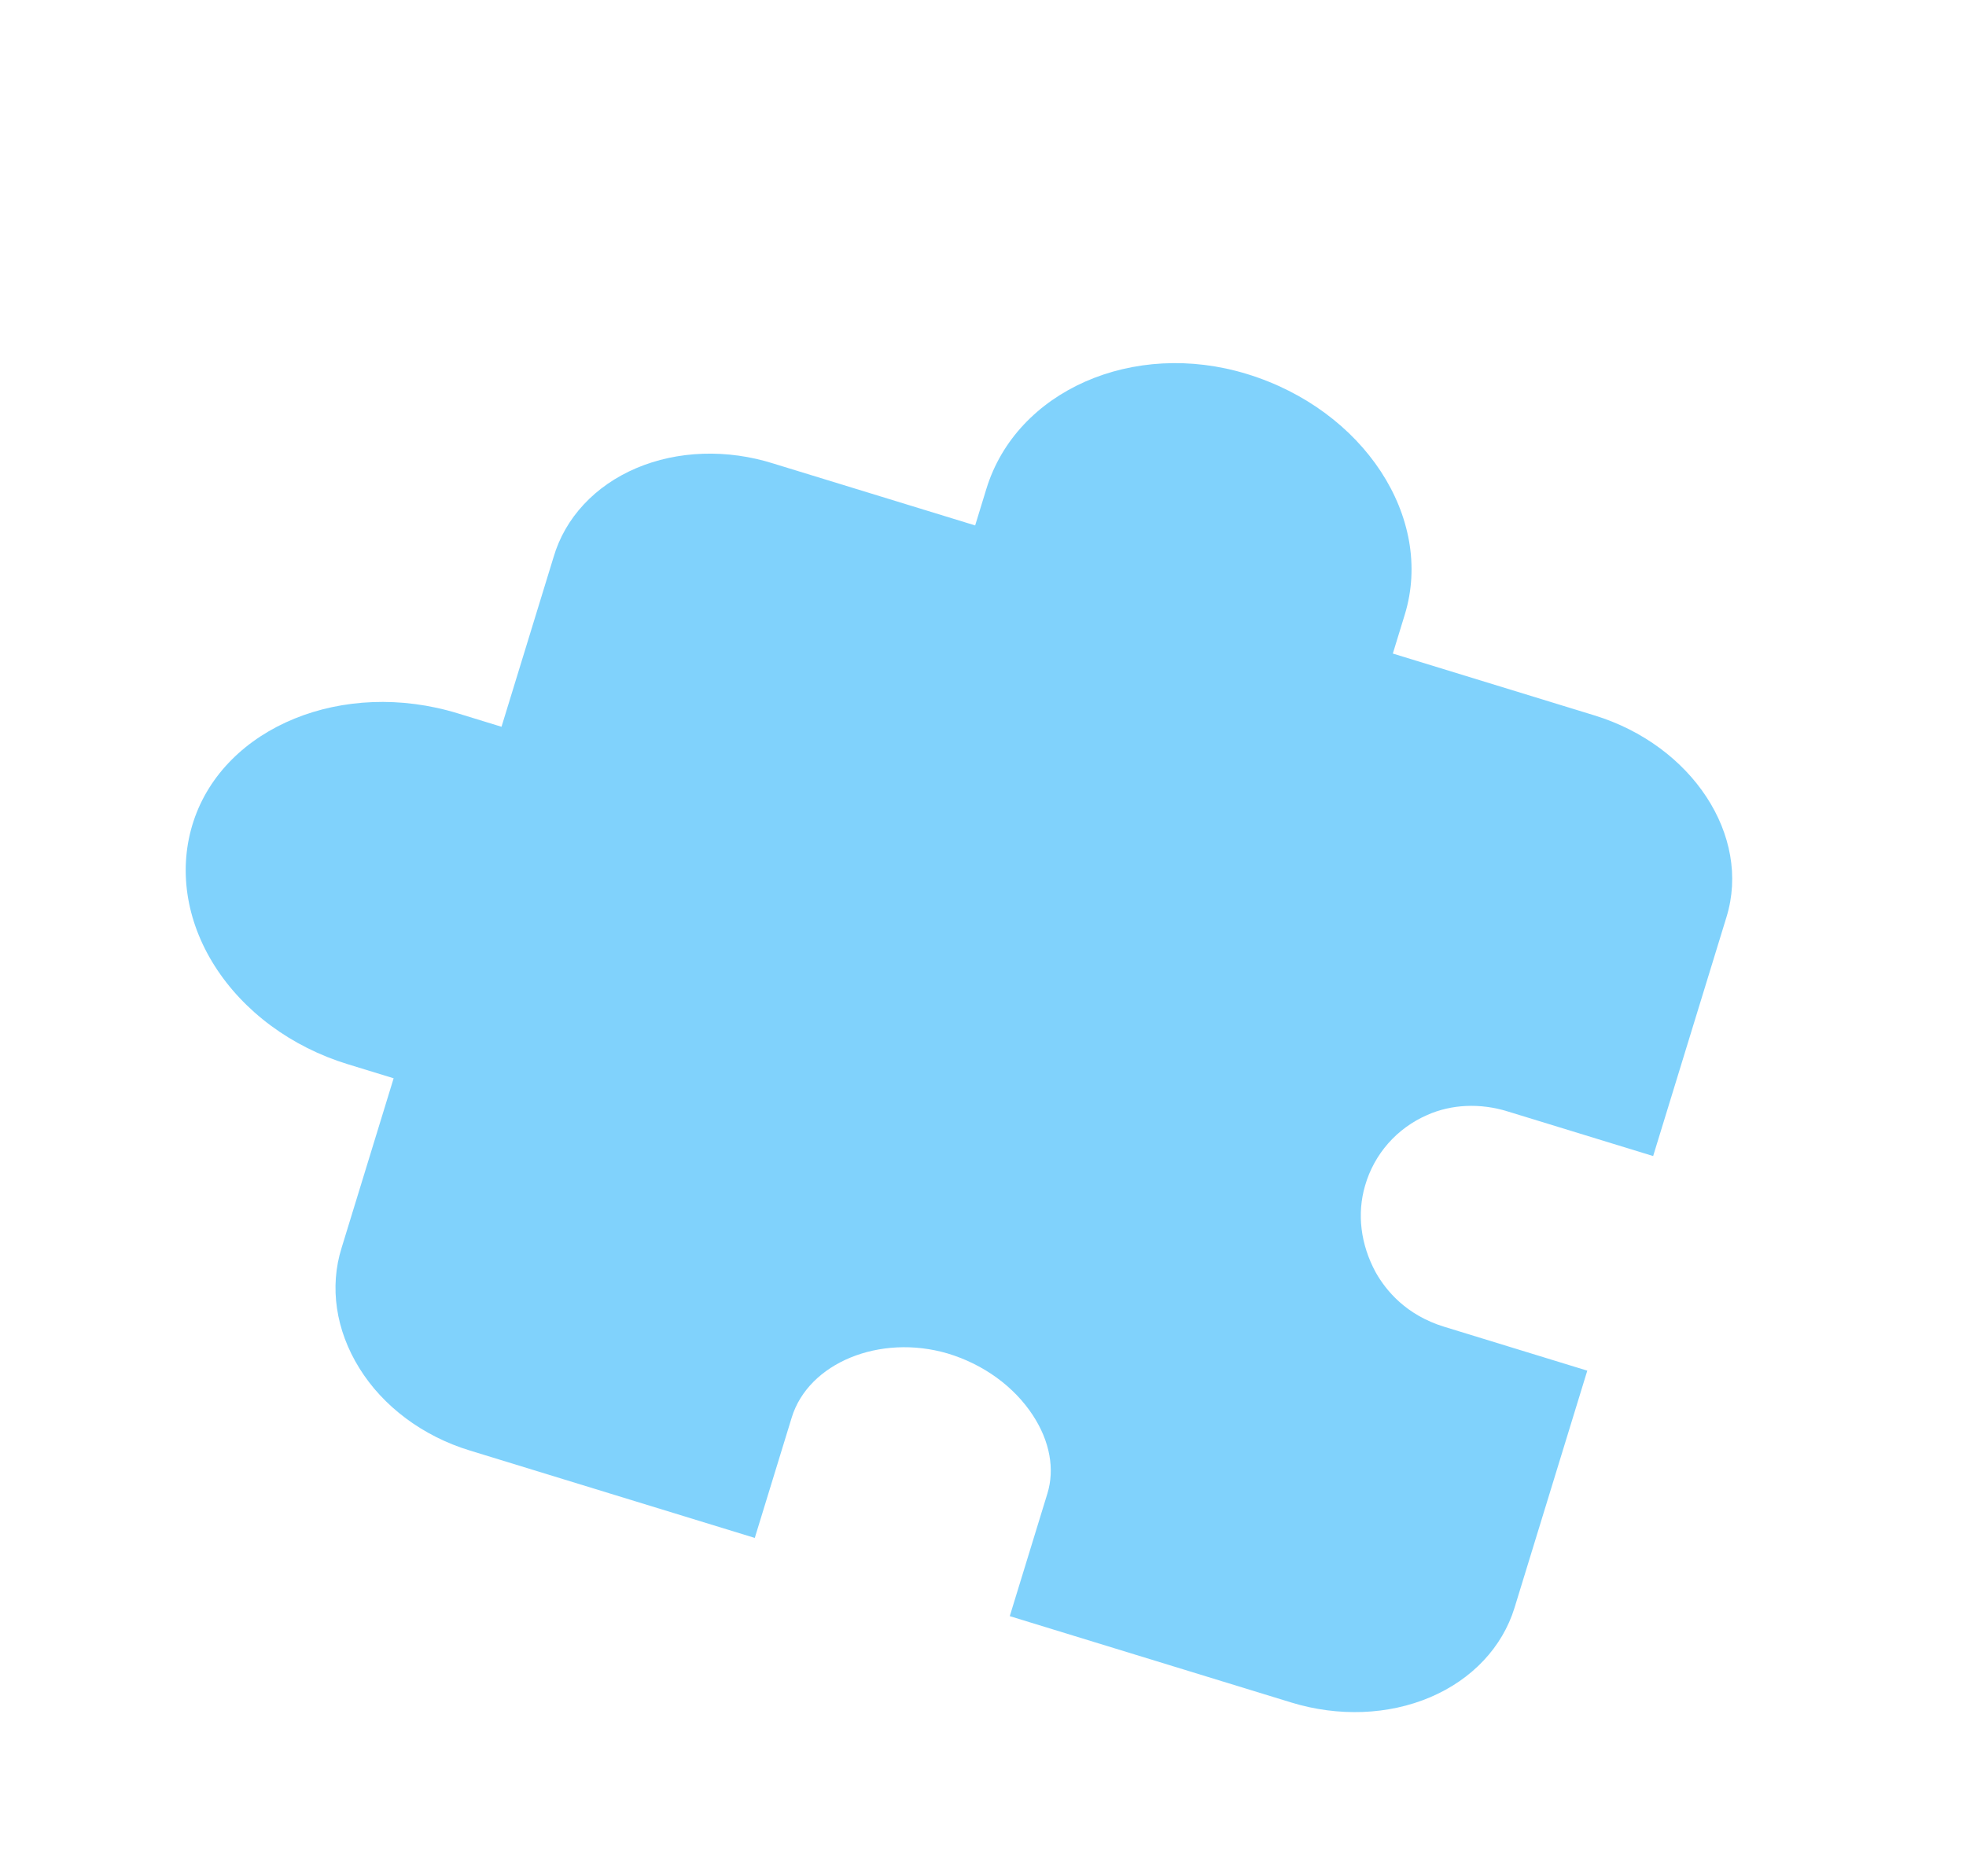 <svg width="831" height="793" viewBox="0 0 831 793" fill="none" xmlns="http://www.w3.org/2000/svg">
<g clip-path="url(#clip0_1_7)">
<path opacity="0.5" d="M729.777 387.645L698.76 488.737L637.177 469.843C631.487 468.08 625.553 467.305 619.735 467.565C613.917 467.825 608.335 469.115 603.325 471.356C590.471 476.929 580.862 487.829 577.006 501.214C573.505 513.098 575.09 526.085 581.482 537.889C585.87 545.687 594.44 555.998 610.419 560.9L670.924 579.464L640.172 679.694C635.02 696.412 622.199 710.021 604.522 717.536C586.846 725.051 565.757 725.859 545.884 719.781L426.814 683.249L442.719 631.41C445.906 621.022 443.725 609.297 436.629 598.409C432.684 592.352 427.467 586.919 421.277 582.422C415.088 577.925 408.048 574.453 400.564 572.205C371.911 563.786 341.74 576.17 334.659 599.248L319.033 650.18L198.669 613.251C188.849 610.274 179.638 605.648 171.595 599.655C163.552 593.661 156.844 586.425 151.877 578.384C141.896 562.305 139.206 544.075 144.381 527.579L166.385 455.859L146.877 449.874C135.153 446.277 124.149 440.75 114.508 433.616C104.867 426.482 96.782 417.884 90.724 408.323C84.667 398.762 80.758 388.431 79.227 377.931C77.696 367.432 78.573 356.975 81.806 347.17C94.99 307.178 145.13 286.738 193.564 301.598L211.981 307.249L233.985 235.529C236.395 227.302 240.73 219.737 246.735 213.277C252.741 206.817 260.296 201.593 268.958 197.91C277.62 194.227 287.215 192.161 297.179 191.831C307.143 191.501 317.277 192.915 326.985 195.99L412.185 222.131L416.938 206.639C429.667 165.155 479.092 143.392 527.109 158.124C576.432 173.257 606.34 218.901 593.769 259.876L588.73 276.297L673.931 302.438C715.251 315.116 740.302 353.339 729.777 387.645Z" fill="#03A6FA"/>
</g>
<defs>
<clipPath id="clip0_1_7">
<rect width="607.367" height="721.534" fill="white" transform="translate(-37 580.651) rotate(-72.943)"/>
</clipPath>
</defs>
</svg>
